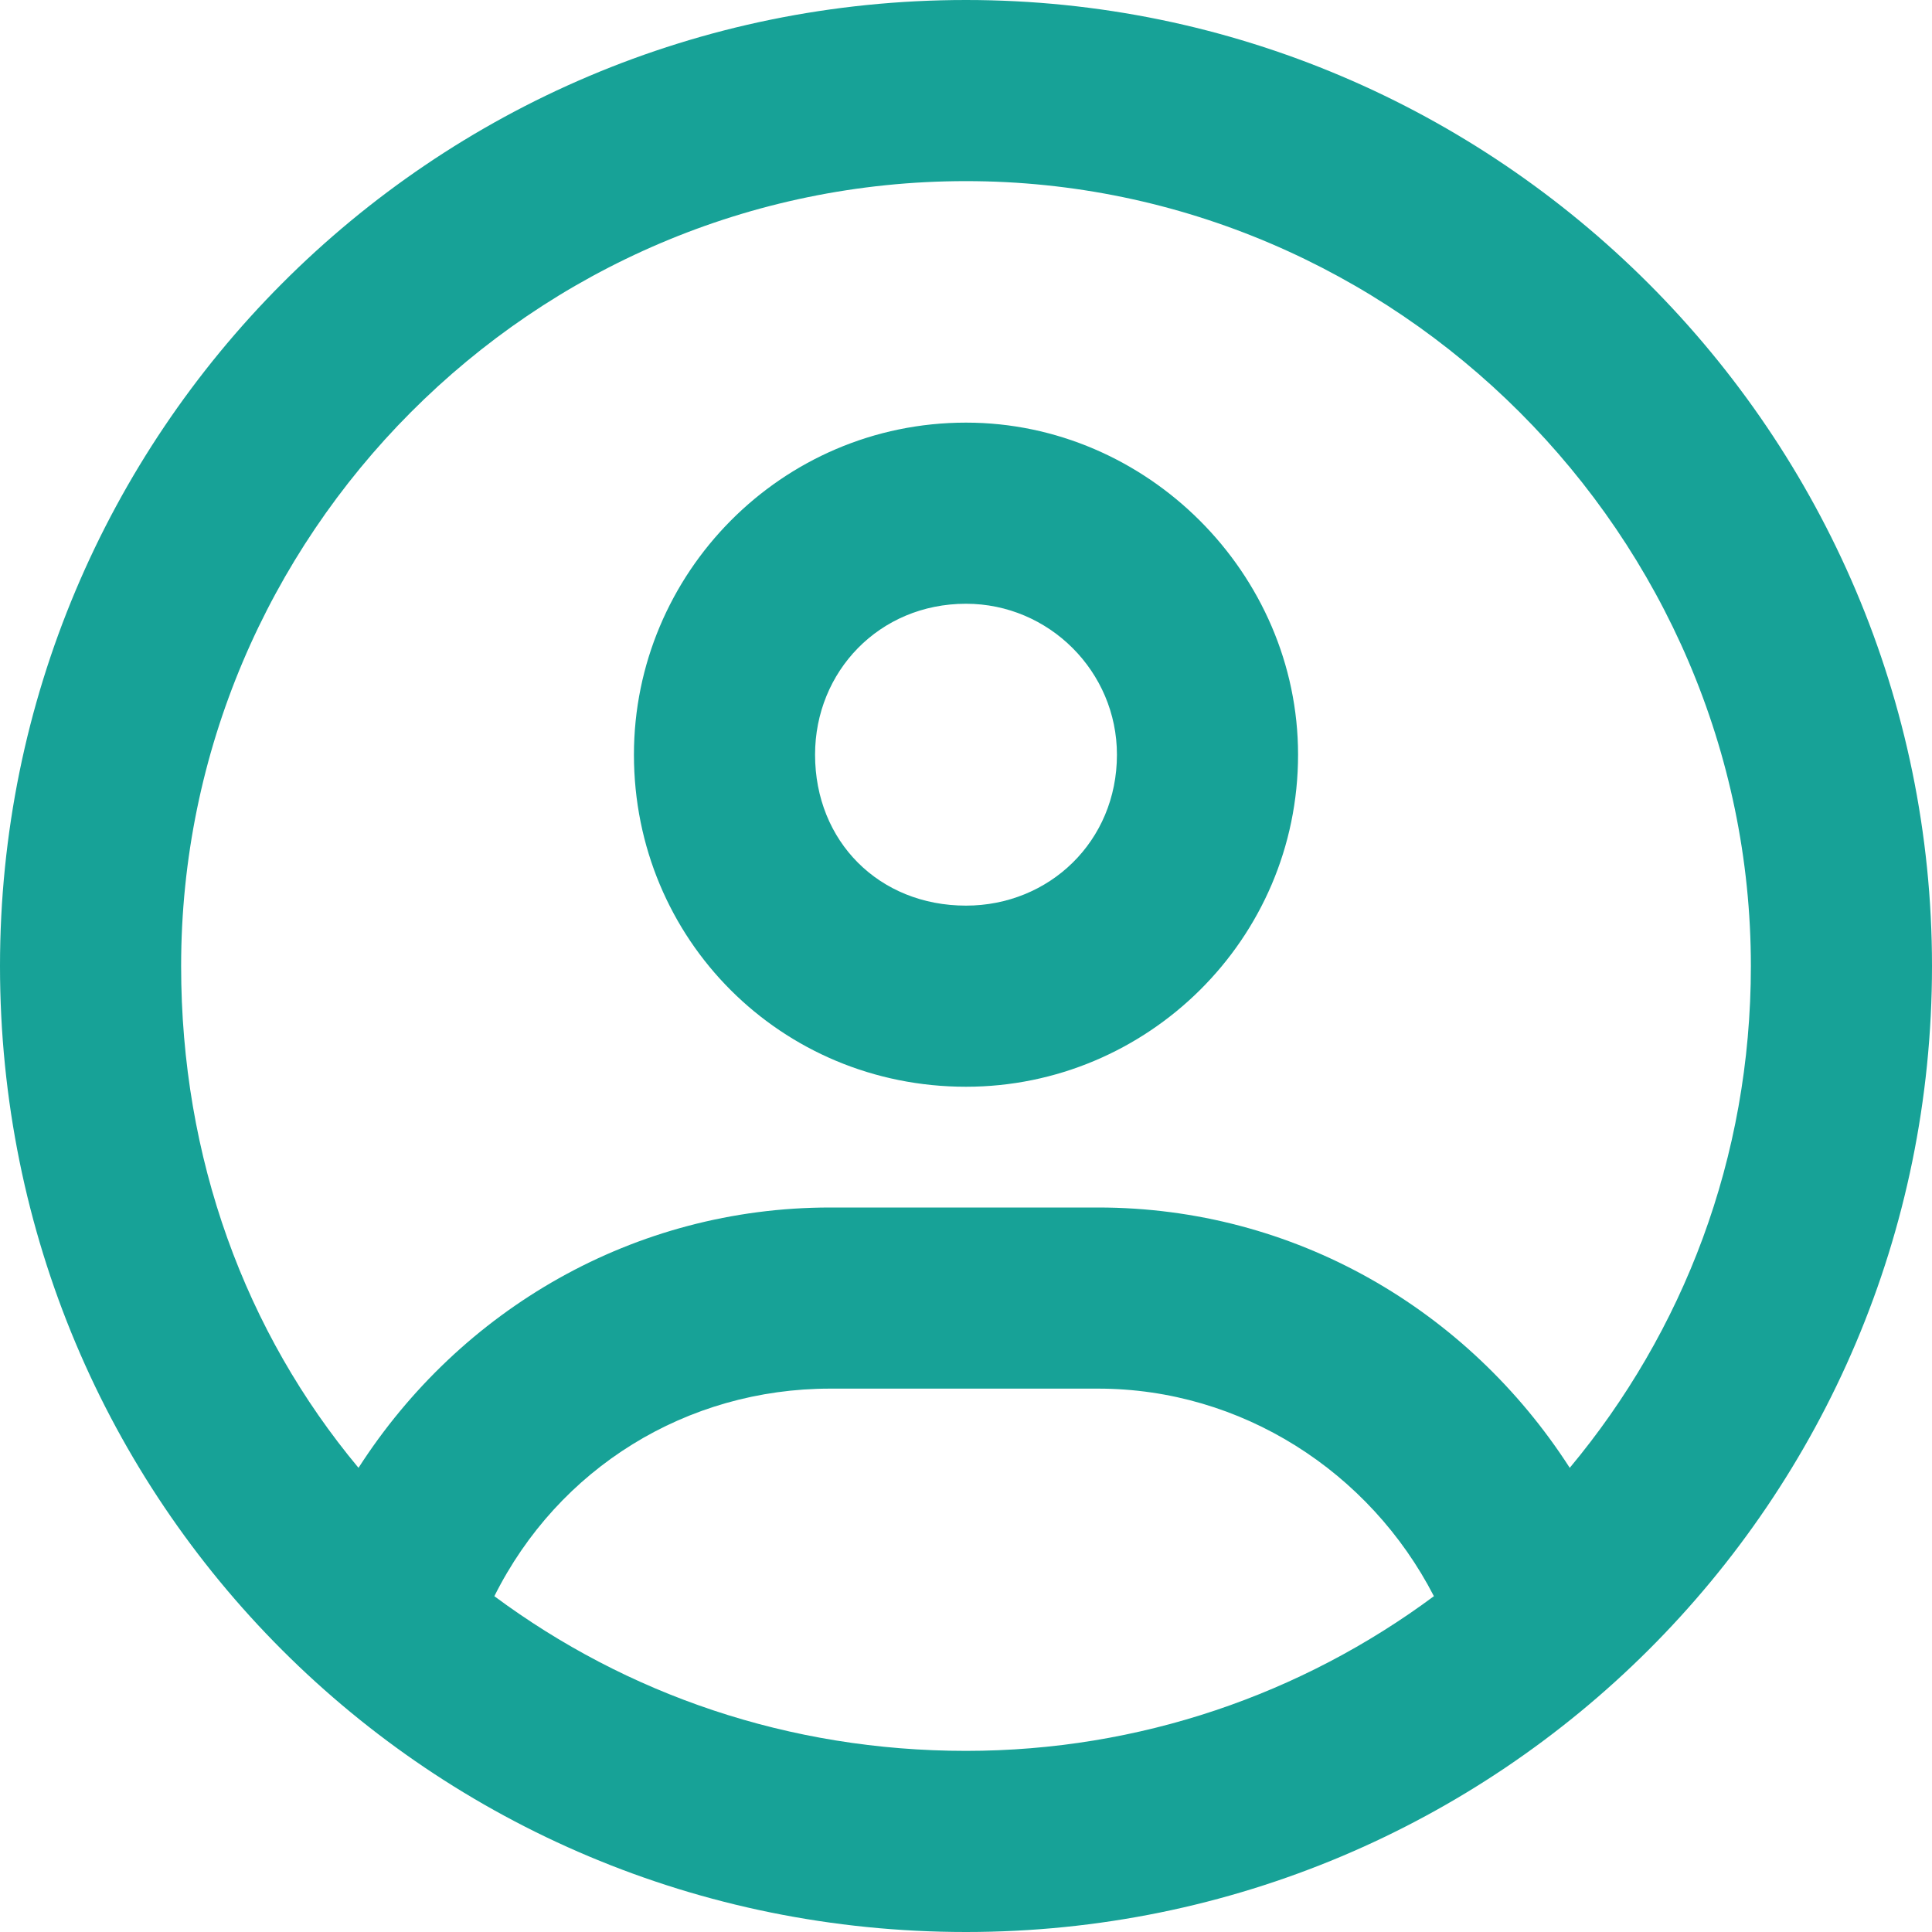 <svg width="16" height="16" viewBox="0 0 16 16" fill="none" xmlns="http://www.w3.org/2000/svg">
<path d="M8 3.5C9.5 3.5 10.75 4.75 10.75 6.25C10.75 7.781 9.5 9 8 9C6.469 9 5.25 7.781 5.25 6.25C5.25 4.75 6.469 3.5 8 3.5ZM8 7.5C8.688 7.5 9.25 6.969 9.25 6.25C9.25 5.562 8.688 5 8 5C7.281 5 6.75 5.562 6.75 6.25C6.75 6.969 7.281 7.5 8 7.5ZM8 0C12.406 0 16 3.594 16 8C16 12.438 12.406 16 8 16C3.562 16 0 12.438 0 8C0 3.594 3.562 0 8 0ZM8 14.5C9.438 14.5 10.781 14.031 11.875 13.219C11.344 12.188 10.281 11.5 9.094 11.5H6.875C5.688 11.5 4.625 12.156 4.094 13.219C5.188 14.031 6.531 14.5 8 14.5ZM13 12.156C13.938 11.031 14.5 9.594 14.5 8C14.5 4.438 11.562 1.5 8 1.5C4.406 1.5 1.5 4.438 1.5 8C1.5 9.594 2.031 11.031 2.969 12.156C3.812 10.844 5.25 10 6.875 10H9.094C10.719 10 12.156 10.844 13 12.156Z" fill="#17A297"/>
</svg>
